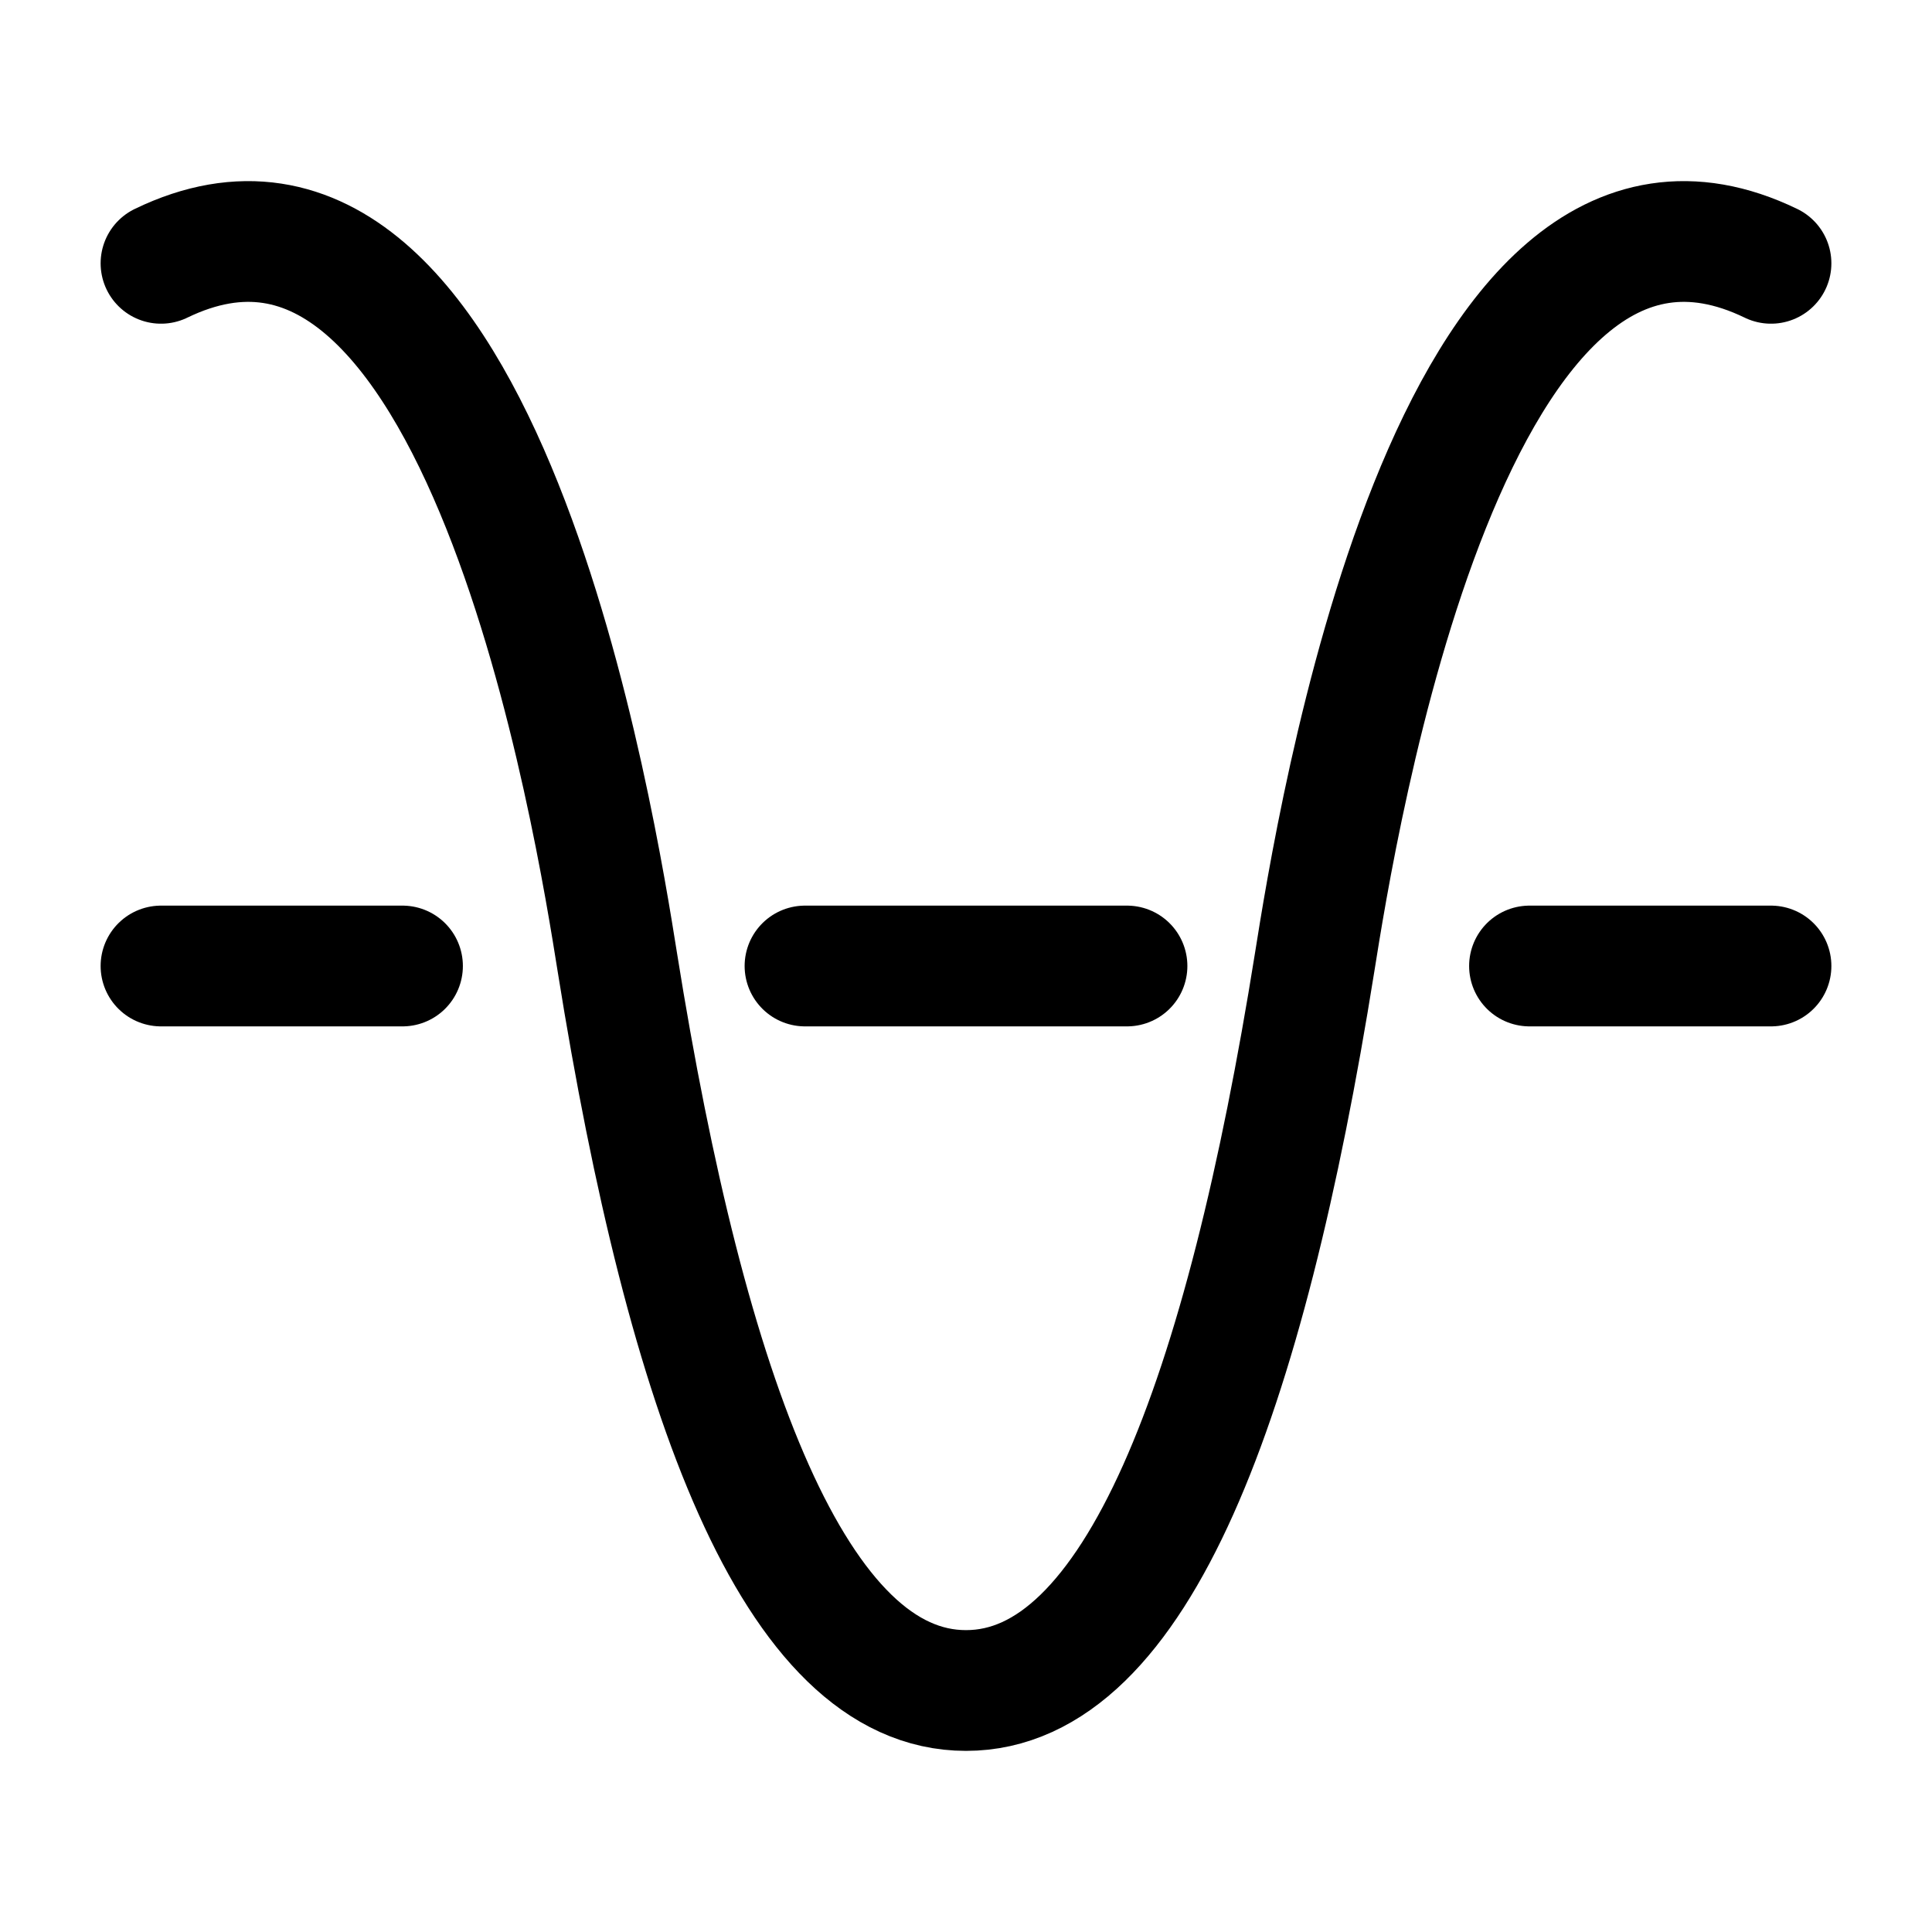 <svg width="24" height="24" viewBox="0 0 24 24" fill="none" xmlns="http://www.w3.org/2000/svg">
    <path d="M22 3.271C18 1.335 16.588 10.345 16.331 11.955C15.467 17.362 14.12 21 12 21C9.88 21 8.533 17.362 7.669 11.955C7.412 10.345 6 1.335 2 3.271" stroke="currentColor" stroke-width="1.5" stroke-linecap="round"/>
    <path d="M2 12H5" stroke="currentColor" stroke-width="1.5" stroke-linecap="round" stroke-linejoin="round"/>
    <path d="M19 12H22" stroke="currentColor" stroke-width="1.5" stroke-linecap="round" stroke-linejoin="round"/>
    <path d="M10 12L14 12" stroke="currentColor" stroke-width="1.5" stroke-linecap="round" stroke-linejoin="round"/>
</svg>
